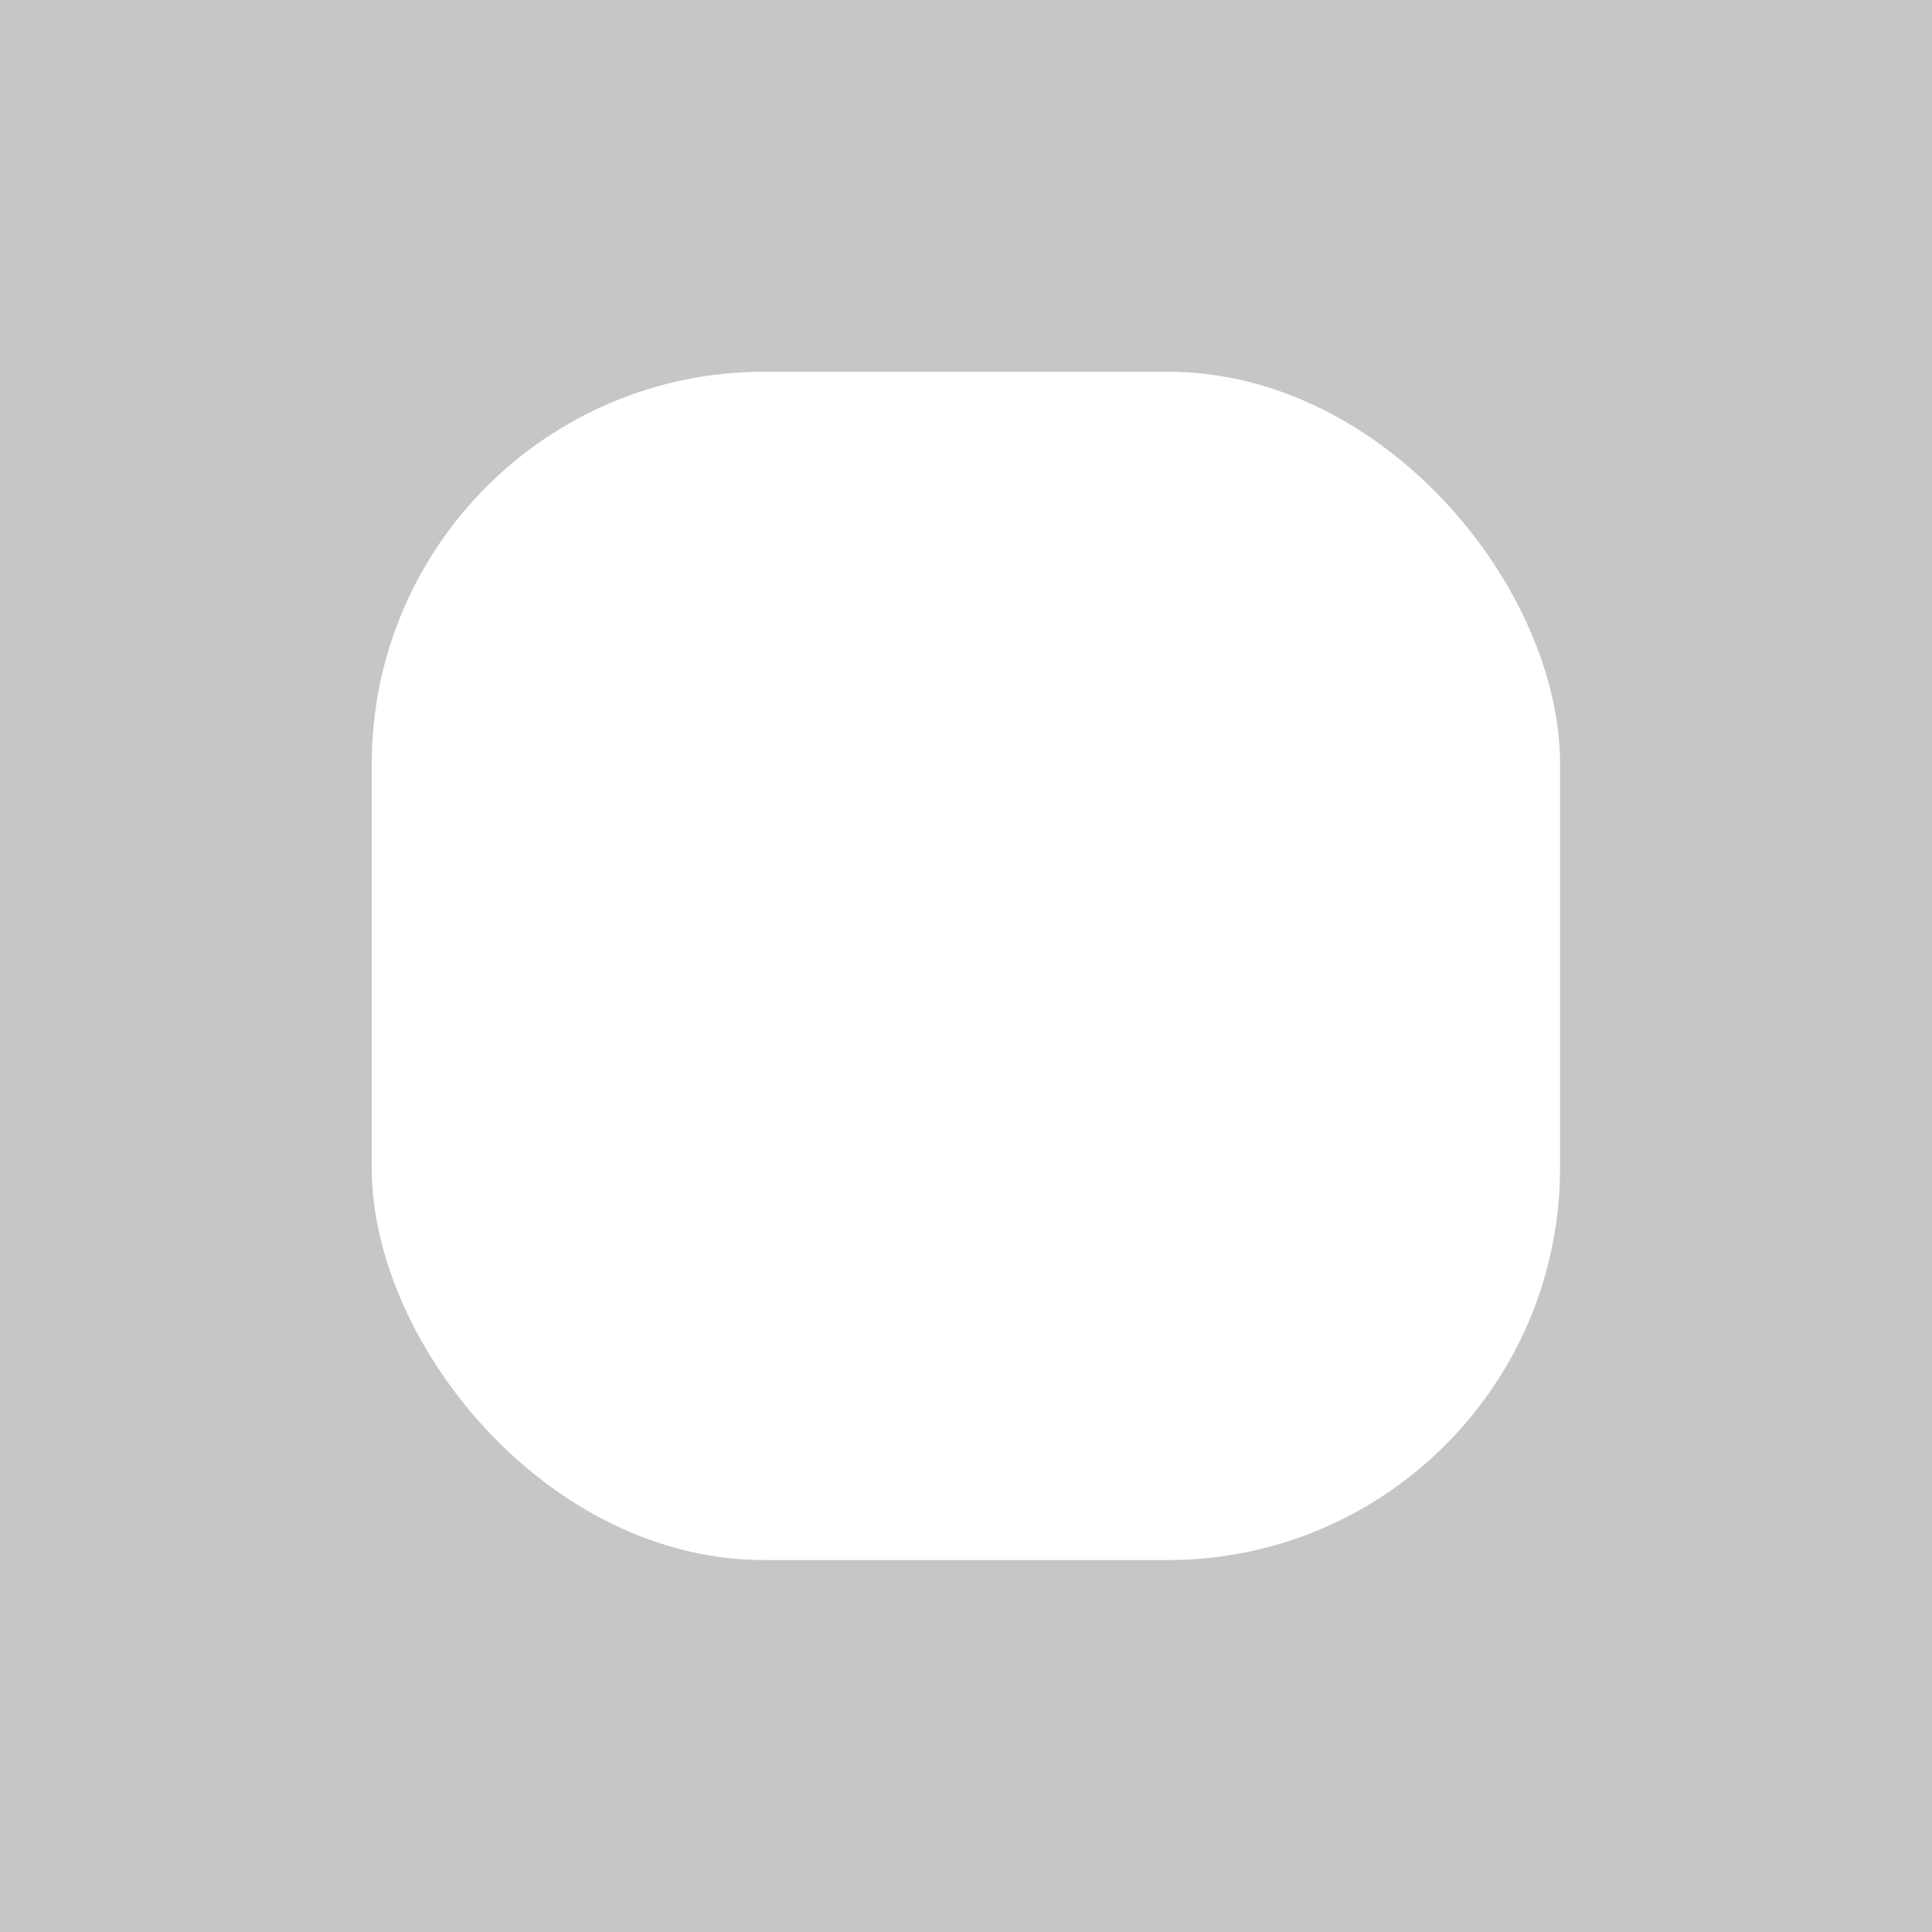 <?xml version="1.0" encoding="UTF-8" standalone="no"?>
<svg
   xmlns:dc="http://purl.org/dc/elements/1.1/"
   xmlns:cc="http://creativecommons.org/ns#"
   xmlns:rdf="http://www.w3.org/1999/02/22-rdf-syntax-ns#"
   xmlns:svg="http://www.w3.org/2000/svg"
   xmlns="http://www.w3.org/2000/svg"
   xmlns:sodipodi="http://sodipodi.sourceforge.net/DTD/sodipodi-0.dtd"
   xmlns:inkscape="http://www.inkscape.org/namespaces/inkscape"
   width="300"
   height="300"
   viewBox="0 0 79.375 79.375"
   version="1.1"
   id="svg8"
   inkscape:version="1.0.1 (3bc2e813f5, 2020-09-07)"
   sodipodi:docname="wall-shadow.svg"
   inkscape:export-filename="C:\Users\svent\Documents\sven-frankson\marble-run-simulator-core\datas\textures\wall-shadow.png"
   inkscape:export-xdpi="163.84"
   inkscape:export-ydpi="163.84">
  <defs
     id="defs2">
    <filter
       inkscape:collect="always"
       style="color-interpolation-filters:sRGB"
       id="filter862"
       x="-0.3"
       width="1.6"
       y="-0.3"
       height="1.6">
      <feGaussianBlur
         inkscape:collect="always"
         stdDeviation="9.26"
         id="feGaussianBlur864" />
    </filter>
  </defs>
  <sodipodi:namedview
     id="base"
     pagecolor="#ffffff"
     bordercolor="#666666"
     borderopacity="1.0"
     inkscape:pageopacity="0.0"
     inkscape:pageshadow="2"
     inkscape:zoom="1.979899"
     inkscape:cx="165.42775"
     inkscape:cy="152.80893"
     inkscape:document-units="mm"
     inkscape:current-layer="layer1"
     inkscape:document-rotation="0"
     showgrid="false"
     units="px"
     inkscape:window-width="2560"
     inkscape:window-height="1377"
     inkscape:window-x="1912"
     inkscape:window-y="-8"
     inkscape:window-maximized="1" />
  <g
     inkscape:label="Calque 1"
     inkscape:groupmode="layer"
     id="layer1">
    <rect
       style="fill:#c6c6c6;fill-opacity:1;stroke:none;stroke-width:10.583;stroke-linecap:round;stroke-linejoin:round"
       id="rect835"
       width="79.375"
       height="79.375"
       x="0"
       y="0"
       inkscape:export-xdpi="163"
       inkscape:export-ydpi="163" />
    <rect
       style="fill:#ffffff;fill-opacity:1;stroke:none;stroke-width:16.058;stroke-linecap:round;stroke-linejoin:round;stroke-opacity:1;filter:url(#filter862)"
       id="rect833"
       width="74.083"
       height="74.083"
       x="8.202"
       y="8.202"
       ry="24.448"
       transform="matrix(0.659,0,0,0.659,9.868,9.868)" />
  </g>
</svg>
